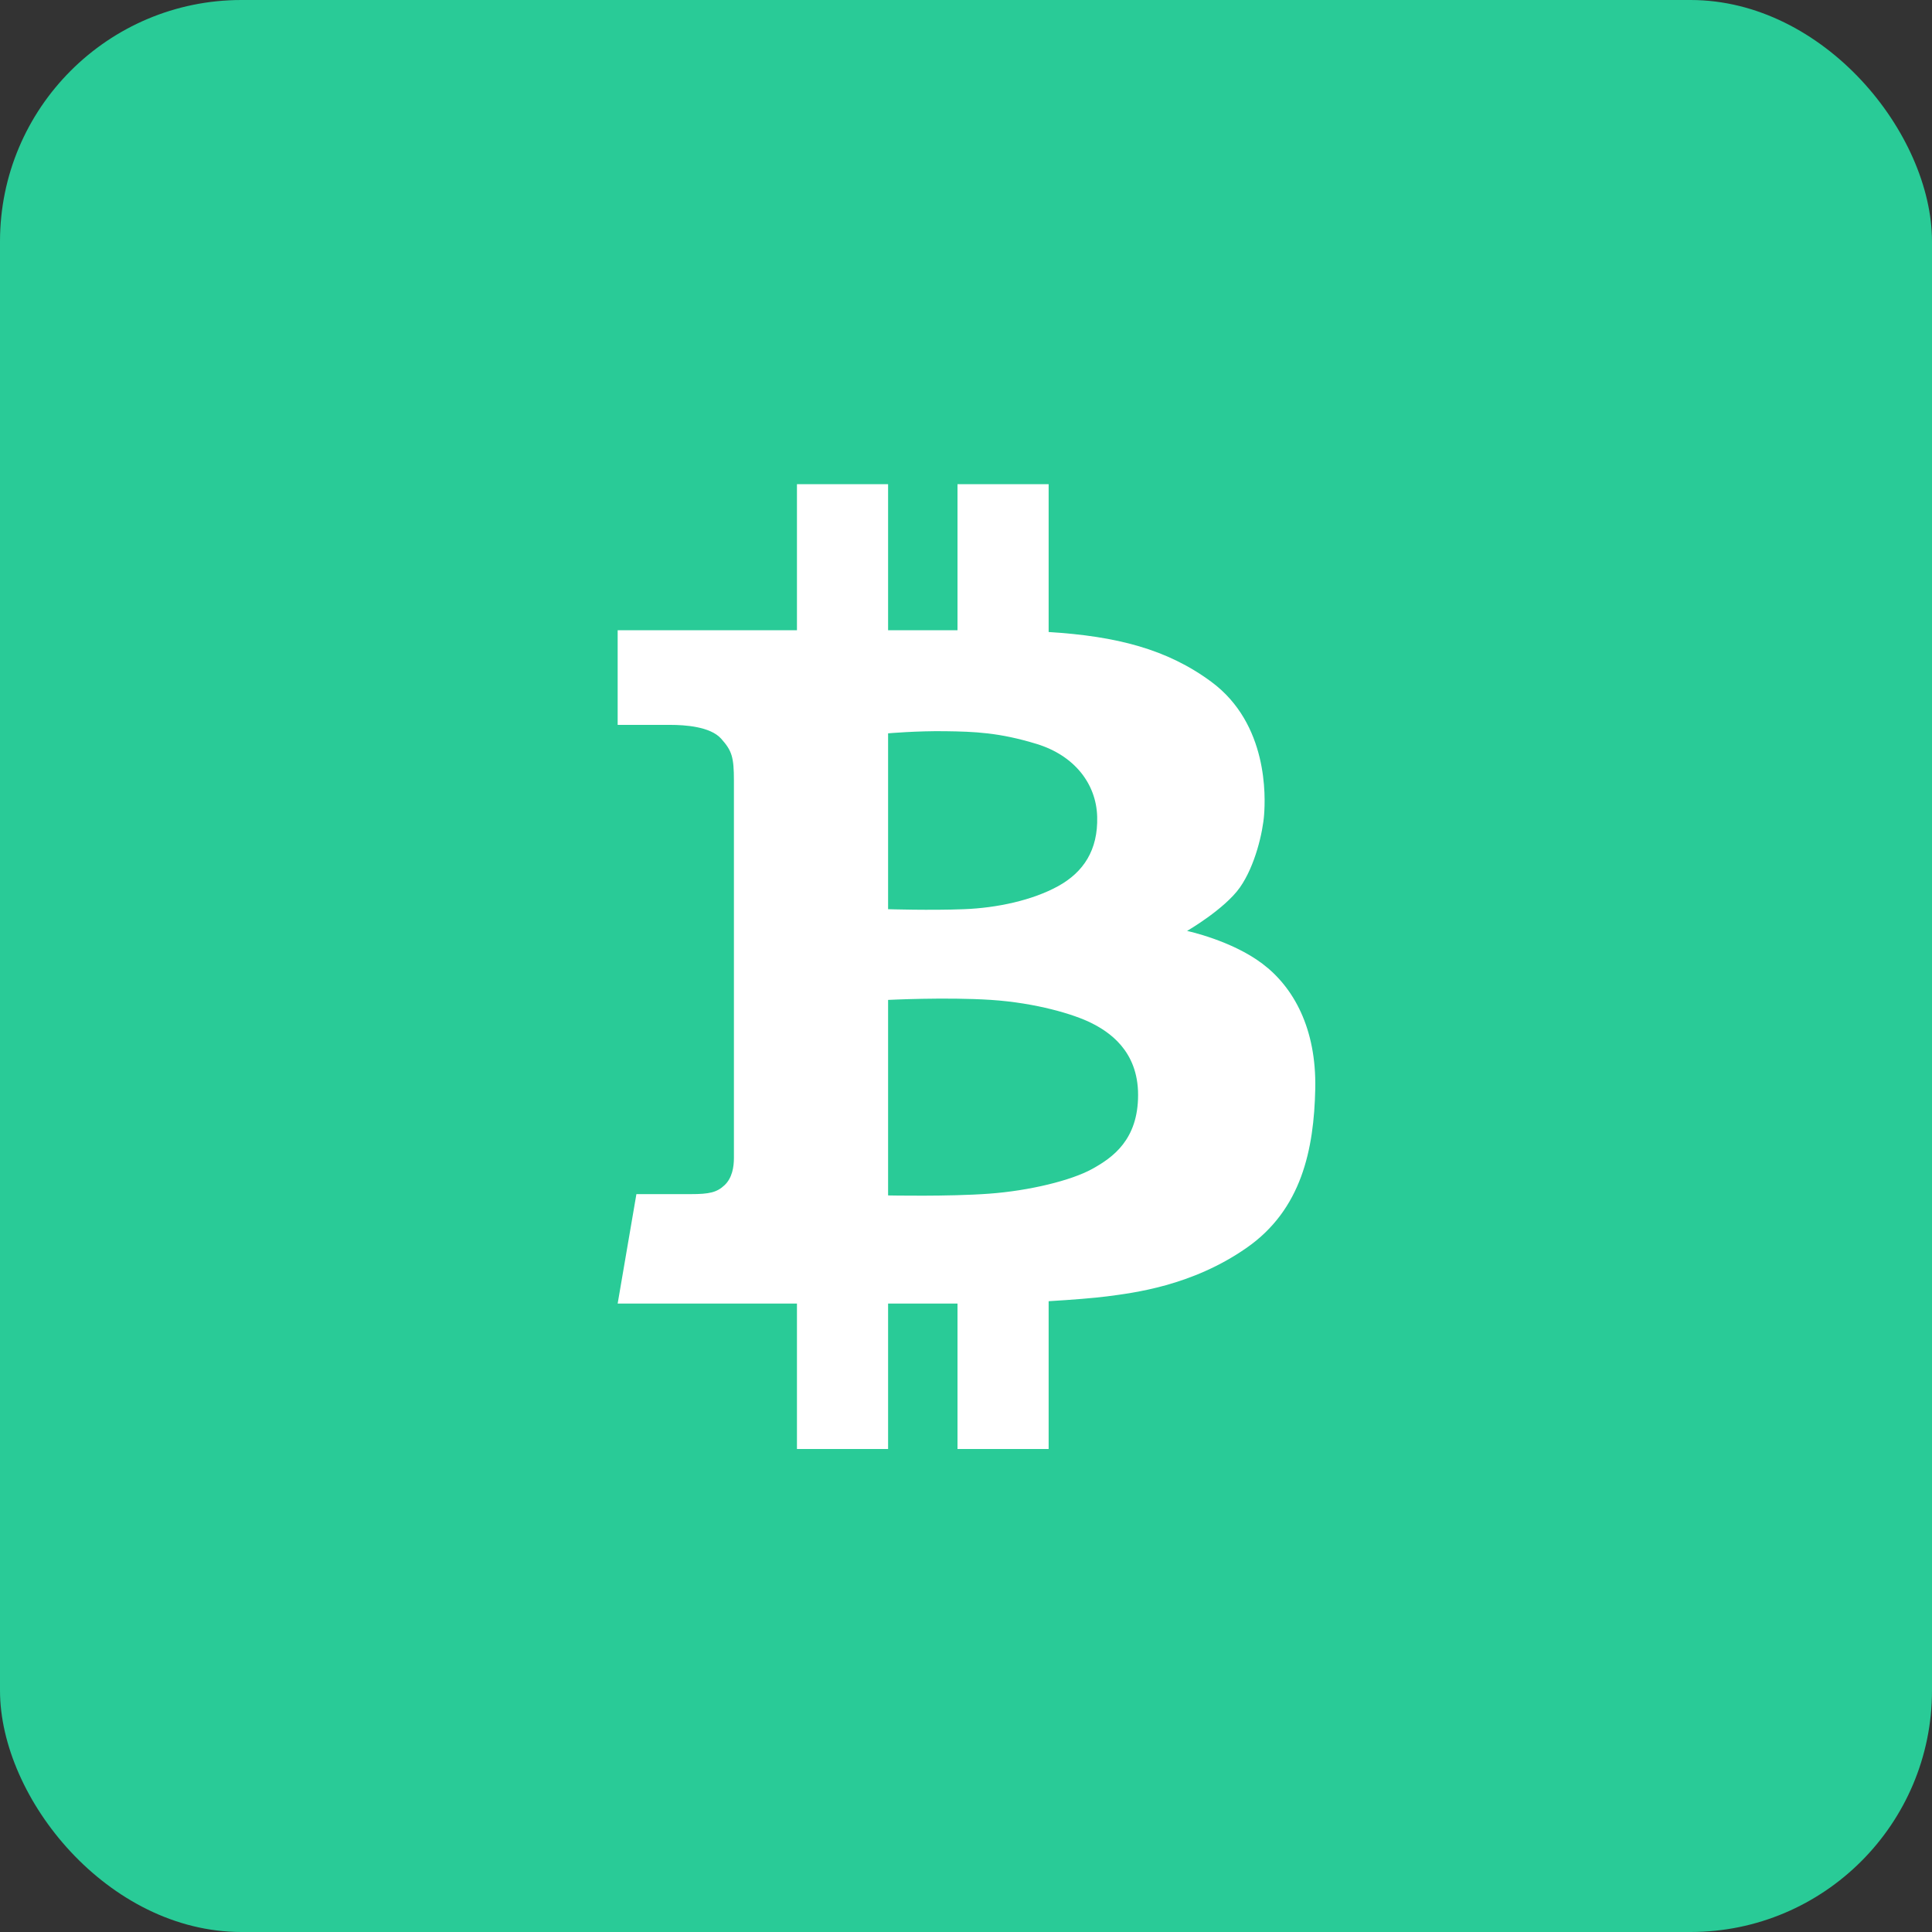 <svg width="40" height="40" viewBox="0 0 40 40" fill="none" xmlns="http://www.w3.org/2000/svg">
<rect x="0" y="0" width="40" height="40" fill="#333333" stroke="none"/>
<rect width="40" height="40" rx="5" fill="#29CB97"/>
<g clip-path="url(#clip0)">
<path d="M26.137 19.953C25.494 19.468 24.577 19.274 24.577 19.274C24.577 19.274 25.353 18.824 25.67 18.375C25.987 17.925 26.146 17.228 26.172 16.867C26.199 16.505 26.261 14.989 25.079 14.116C24.165 13.44 23.117 13.172 21.711 13.085V10.024H19.824V13.049C19.403 13.049 18.911 13.049 18.387 13.049V10.024H16.5V13.049C14.574 13.049 12.788 13.049 12.788 13.049V15.008C12.788 15.008 13.581 15.008 13.879 15.008C14.176 15.008 14.705 15.041 14.93 15.293C15.155 15.544 15.195 15.677 15.195 16.166C15.195 16.655 15.195 23.789 15.195 23.974C15.195 24.159 15.16 24.388 15.001 24.538C14.842 24.688 14.684 24.723 14.304 24.723C13.925 24.723 13.176 24.723 13.176 24.723L12.788 26.989C12.788 26.989 14.633 26.989 16.5 26.989V30.005H18.387V26.989C18.967 26.989 19.471 26.989 19.824 26.989V30.005H21.711V26.94C22.199 26.911 22.654 26.874 22.919 26.84C23.457 26.769 24.674 26.628 25.811 25.834C26.949 25.041 27.204 23.797 27.231 22.545C27.257 21.293 26.781 20.438 26.137 19.953ZM18.387 15.183C18.387 15.183 18.986 15.13 19.577 15.139C20.168 15.147 20.688 15.165 21.464 15.403C22.24 15.641 22.698 16.223 22.716 16.911C22.734 17.599 22.434 18.057 21.905 18.348C21.376 18.639 20.644 18.798 19.956 18.824C19.269 18.851 18.387 18.824 18.387 18.824V15.183ZM22.61 24.203C22.178 24.441 21.314 24.653 20.477 24.714C19.639 24.776 18.387 24.75 18.387 24.75V20.702C18.387 20.702 19.586 20.641 20.521 20.702C21.455 20.764 22.24 21.002 22.593 21.179C22.945 21.355 23.563 21.743 23.563 22.669C23.563 23.595 23.042 23.965 22.61 24.203Z" fill="white"/>
</g>
<defs>
<clipPath id="clip0">
<rect x="10" y="10" width="20" height="20" fill="white"/>
</clipPath>
</defs>
</svg>
